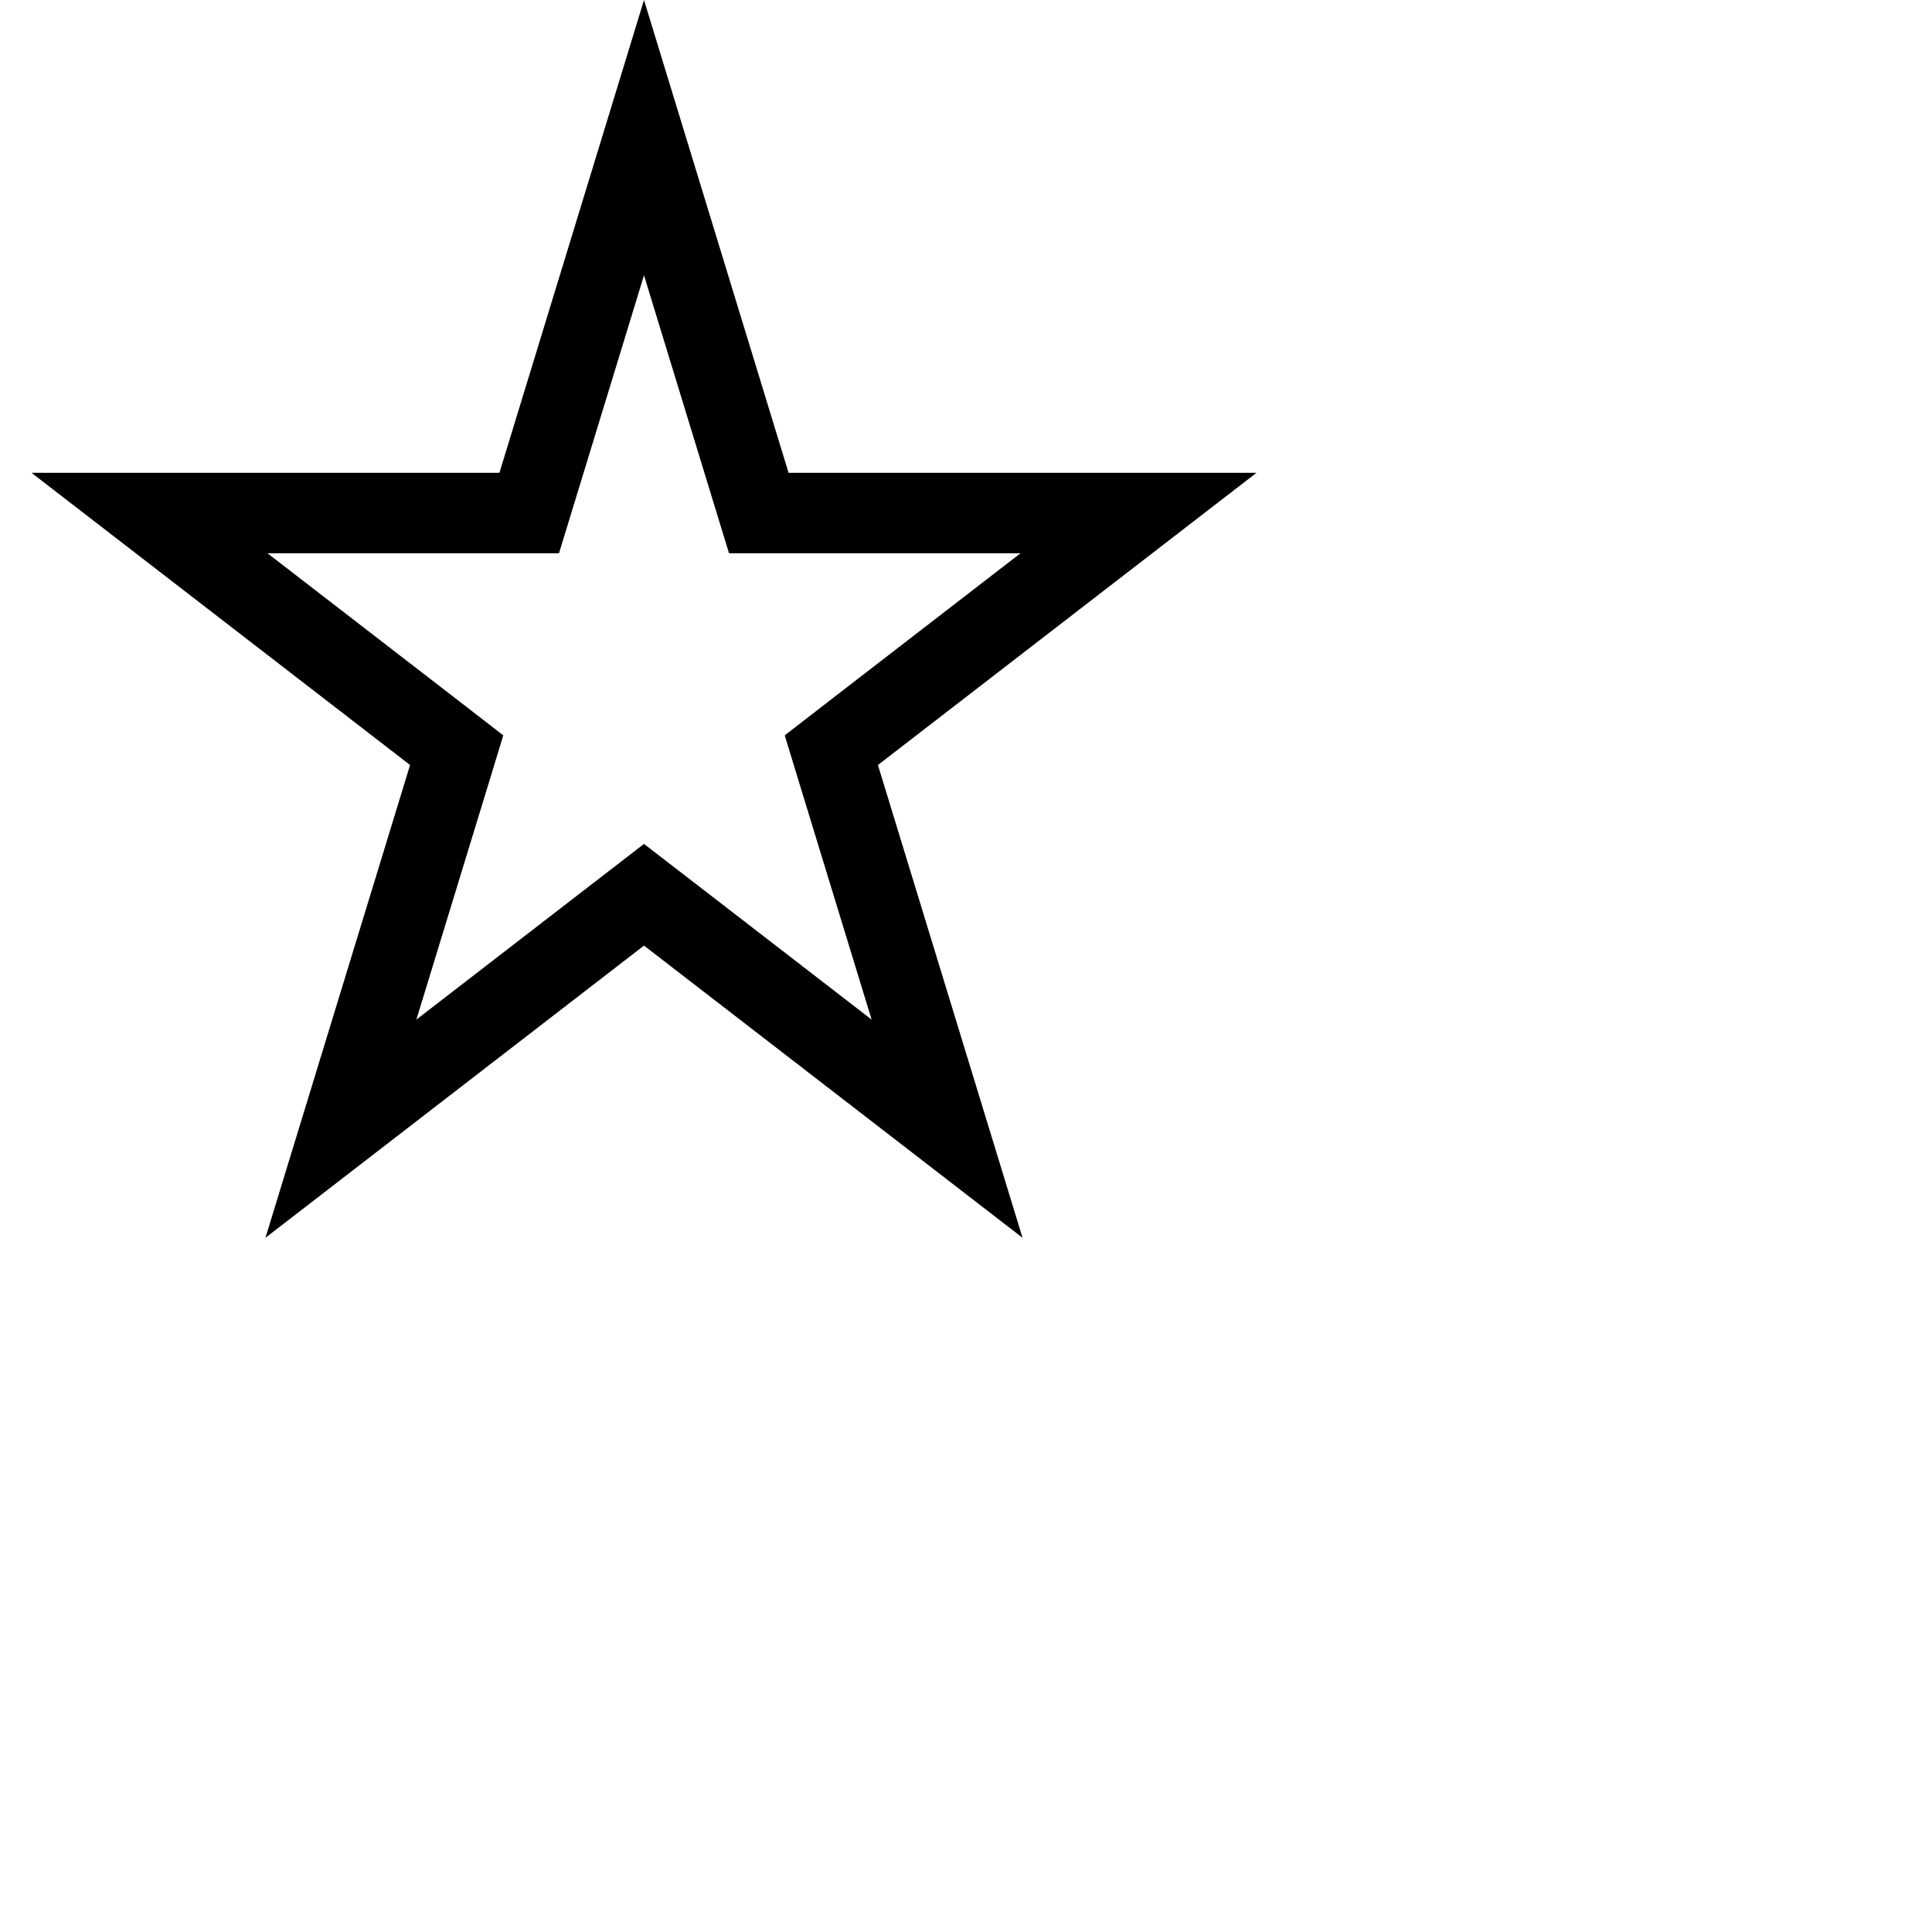 <svg width="16" height="16" viewBox="0 0 24 24" fill="none" xmlns="http://www.w3.org/2000/svg">
  <g clip-path="url(#clip0_6386_1159)">
    <path
      d="M8 1.71L9.318 6.02L9.426 6.373H9.796L14.143 6.373L10.601 9.107L10.327 9.319L10.428 9.65L11.765 14.021L8.306 11.351L8 11.115L7.694 11.351L4.235 14.021L5.572 9.65L5.673 9.319L5.399 9.107L1.857 6.373L6.204 6.373H6.574L6.682 6.02L8 1.71Z"
      stroke="black" />
  </g>
  <defs>
    <clipPath id="clip0_6386_1159">
      <rect width="24" height="24" fill="white" />
    </clipPath>
  </defs>
</svg>